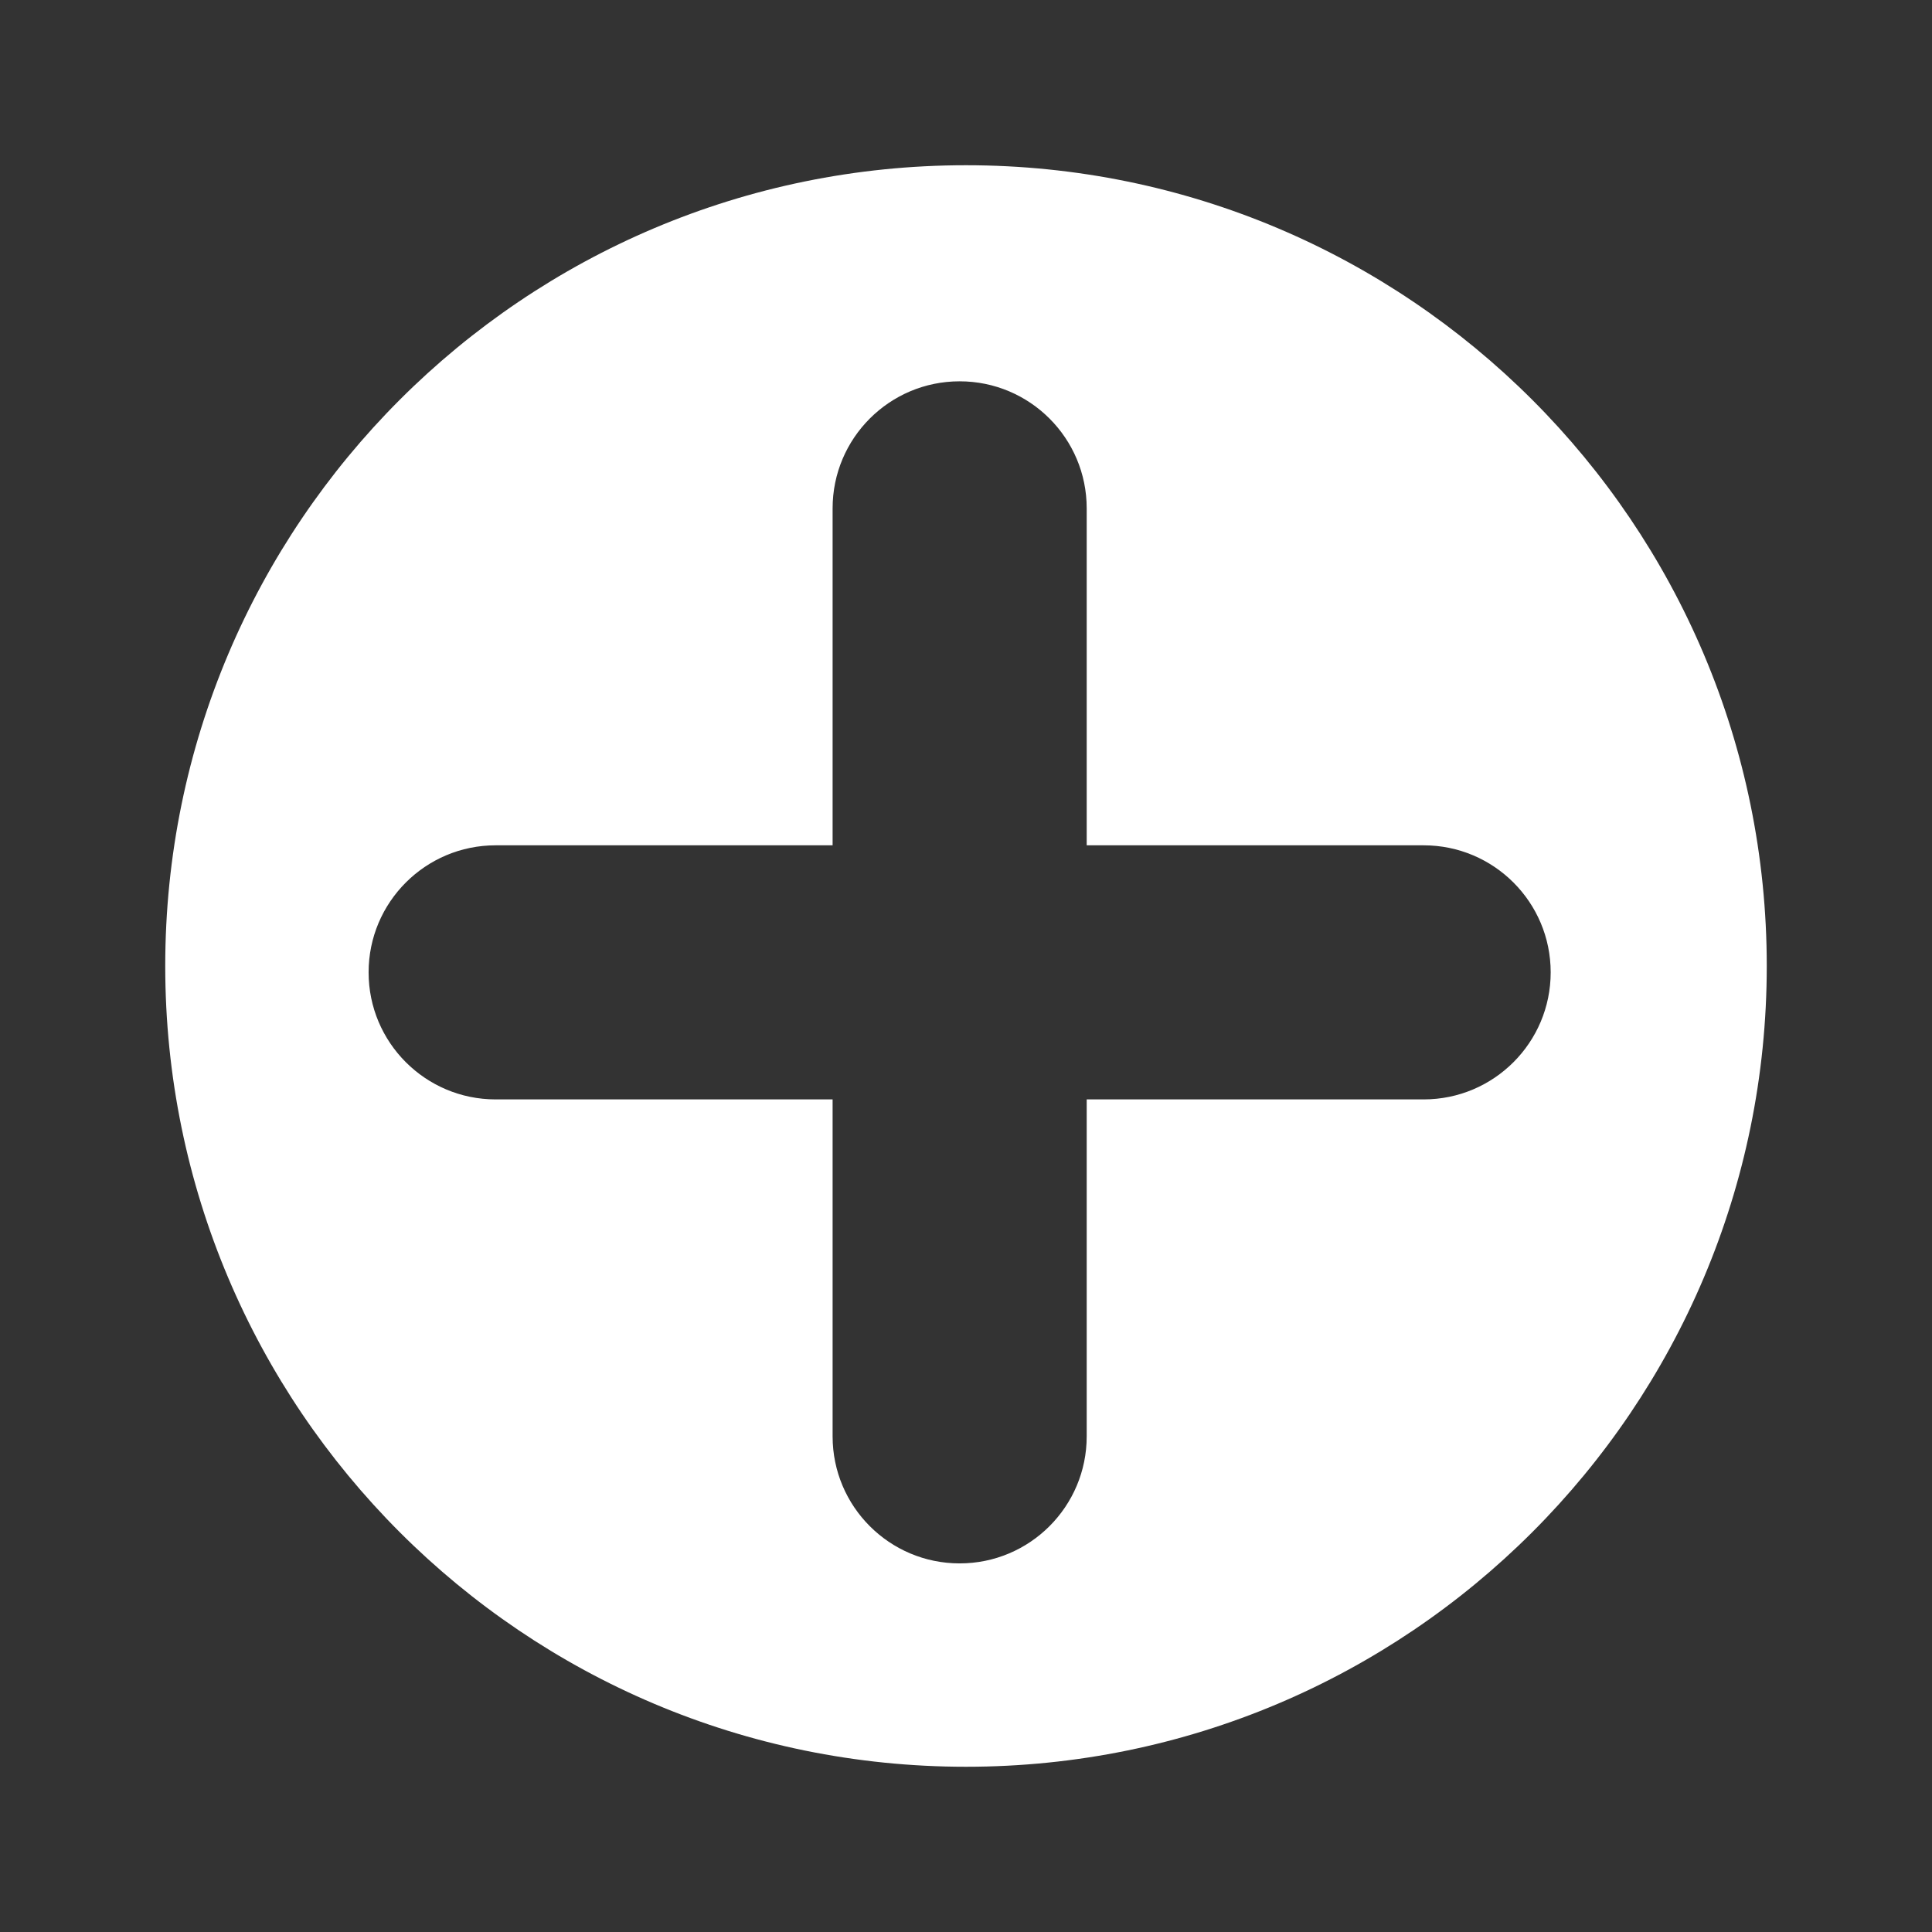 <svg width="152" height="152" viewBox="0 0 152 152" fill="none" xmlns="http://www.w3.org/2000/svg">
<rect x="0" y="0" width="152" height="152" fill="#333333" stroke="none"/>
<path fill-rule="evenodd" clip-rule="evenodd" d="M139 76C139 110.794 110.794 139 76 139C41.206 139 13 110.794 13 76C13 41.206 41.206 13 76 13C110.794 13 139 41.206 139 76ZM75.5 30C81.021 30 85.496 34.475 85.496 39.995V66.505H112.005C117.525 66.505 122 70.98 122 76.5C122 82.021 117.525 86.496 112.005 86.496H85.496V113.005C85.496 118.525 81.021 123 75.5 123C69.98 123 65.505 118.525 65.505 113.005V86.496H38.995C33.475 86.496 29 82.021 29 76.5C29 70.98 33.475 66.505 38.995 66.505H65.505V39.995C65.505 34.475 69.98 30 75.5 30Z" fill="white"/>
</svg>
